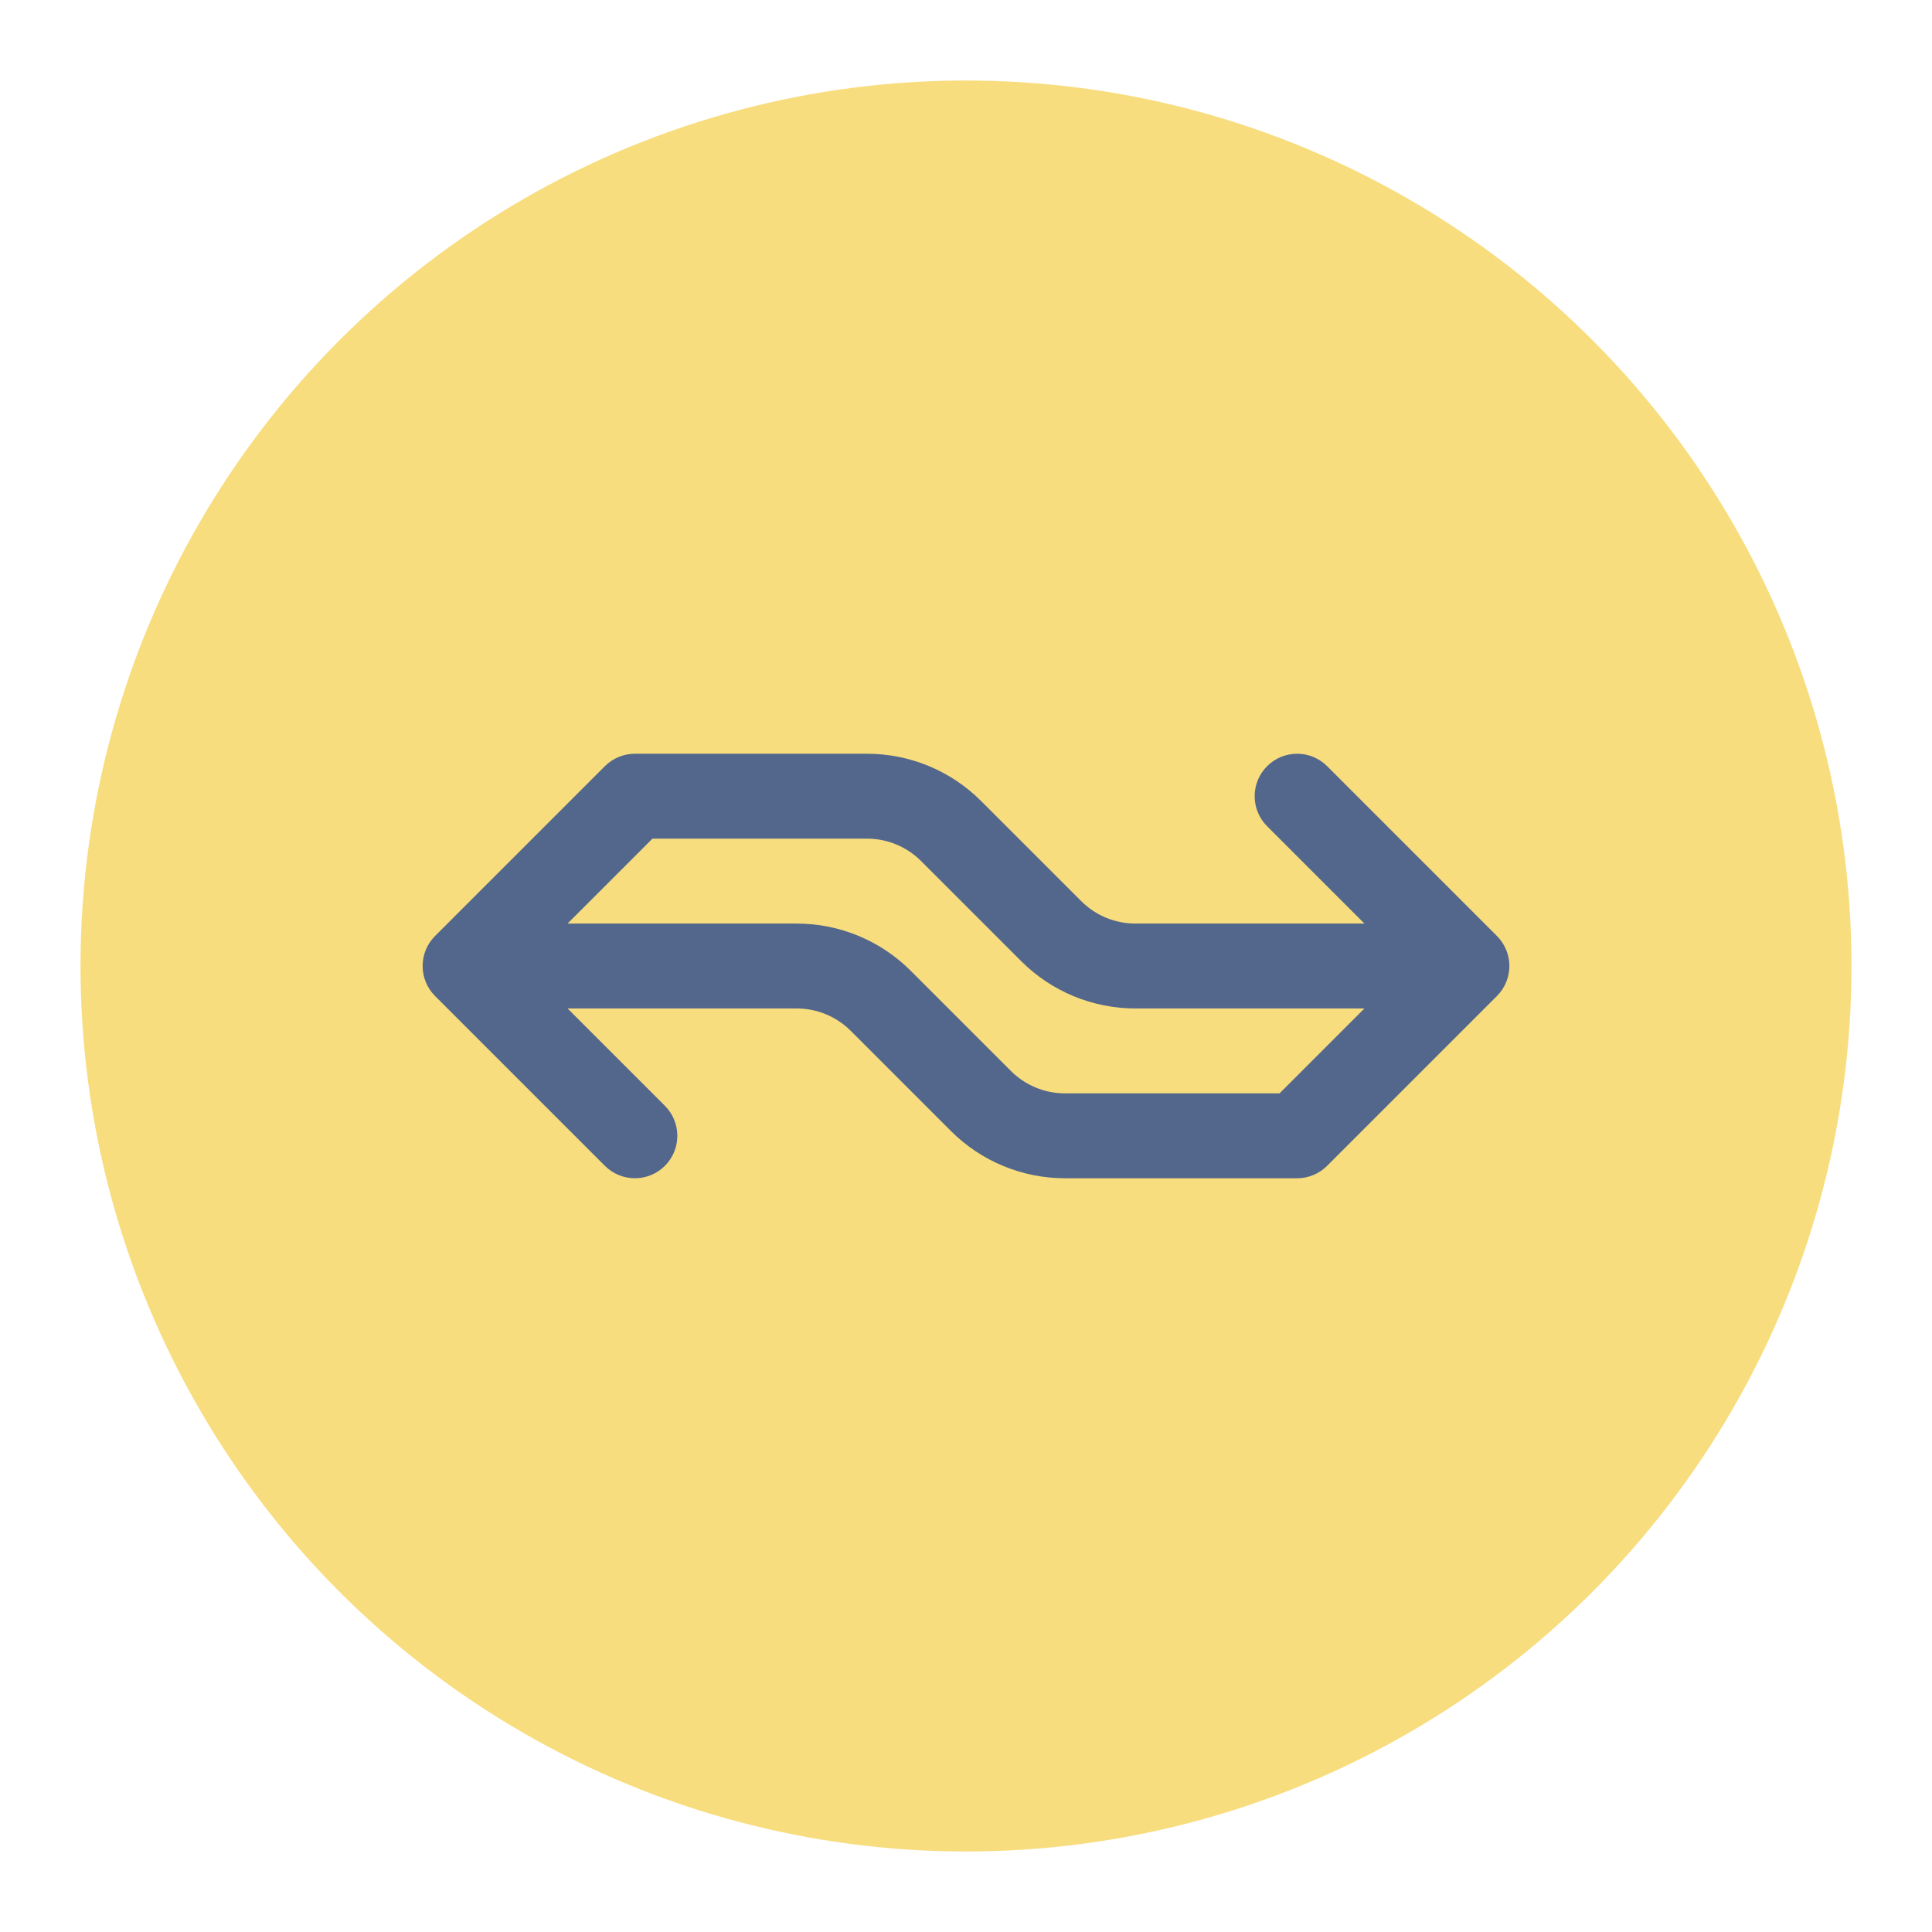 <?xml version="1.0" encoding="UTF-8" standalone="no"?>
<svg
   xmlns:dc="http://purl.org/dc/elements/1.1/"
   xmlns:cc="http://creativecommons.org/ns#"
   xmlns:rdf="http://www.w3.org/1999/02/22-rdf-syntax-ns#"
   xmlns:svg="http://www.w3.org/2000/svg"
   xmlns="http://www.w3.org/2000/svg"
   xmlns:sodipodi="http://sodipodi.sourceforge.net/DTD/sodipodi-0.dtd"
   xmlns:inkscape="http://www.inkscape.org/namespaces/inkscape"
   width="192"
   height="192"
   viewBox="0 0 192 192"
   fill="none"
   version="1.1"
   id="svg6"
   sodipodi:docname="ns.svg"
   inkscape:export-filename="C:\Users\mshko\Pictures\delta-icons\png\ns.png"
   inkscape:export-xdpi="96"
   inkscape:export-ydpi="96"
   inkscape:version="1.0.2 (e86c870879, 2021-01-15, custom)">
  <defs
     id="defs10" />
  <sodipodi:namedview
     pagecolor="#ffffff"
     bordercolor="#666666"
     borderopacity="1"
     objecttolerance="10"
     gridtolerance="10"
     guidetolerance="10"
     inkscape:pageopacity="0"
     inkscape:pageshadow="2"
     inkscape:window-width="1920"
     inkscape:window-height="1017"
     id="namedview8"
     showgrid="false"
     inkscape:zoom="3.1304206"
     inkscape:cx="63.808753"
     inkscape:cy="96.028376"
     inkscape:window-x="-8"
     inkscape:window-y="-8"
     inkscape:window-maximized="1"
     inkscape:current-layer="svg6" />
  <circle
     cx="96"
     cy="96"
     fill="#f8dd7f"
     id="circle2"
     style="stroke-width:1"
     r="88" />
  <path
     fill-rule="evenodd"
     clip-rule="evenodd"
     d="m 63.094,74.906 c -1.119,0 -2.192,0.445 -2.983,1.236 l -16.875,16.875 c -1.648,1.647 -1.648,4.319 0,5.966 l 16.875,16.875 c 1.647,1.647 4.319,1.647 5.966,0 1.647,-1.648 1.647,-4.319 0,-5.966 l -9.673,-9.673 h 22.771 c 2.014,0 3.945,0.8 5.37,2.224 l 9.955,9.955 c 3.006,3.007 7.084,4.696 11.335,4.696 h 23.071 c 1.119,0 2.192,-0.445 2.983,-1.236 l 16.875,-16.875 c 0.792,-0.791 1.236,-1.864 1.236,-2.983 0,-1.119 -0.444,-2.192 -1.236,-2.983 l -16.875,-16.875 c -1.647,-1.648 -4.318,-1.648 -5.966,0 -1.647,1.647 -1.647,4.319 0,5.966 l 9.673,9.673 h -22.771 c -2.014,0 -3.945,-0.8 -5.369,-2.224 L 97.5,79.602 C 94.494,76.595 90.416,74.906 86.165,74.906 Z m 72.502,25.313 h -22.771 c -4.251,0 -8.329,-1.69 -11.335,-4.696 L 91.534,85.568 C 90.11,84.144 88.178,83.344 86.165,83.344 H 64.841 l -8.438,8.438 h 22.771 c 4.252,0 8.329,1.689 11.336,4.696 l 9.956,9.956 c 1.424,1.424 3.355,2.224 5.369,2.224 h 21.324 z"
     fill="#52678b"
     id="path4" />
</svg>

